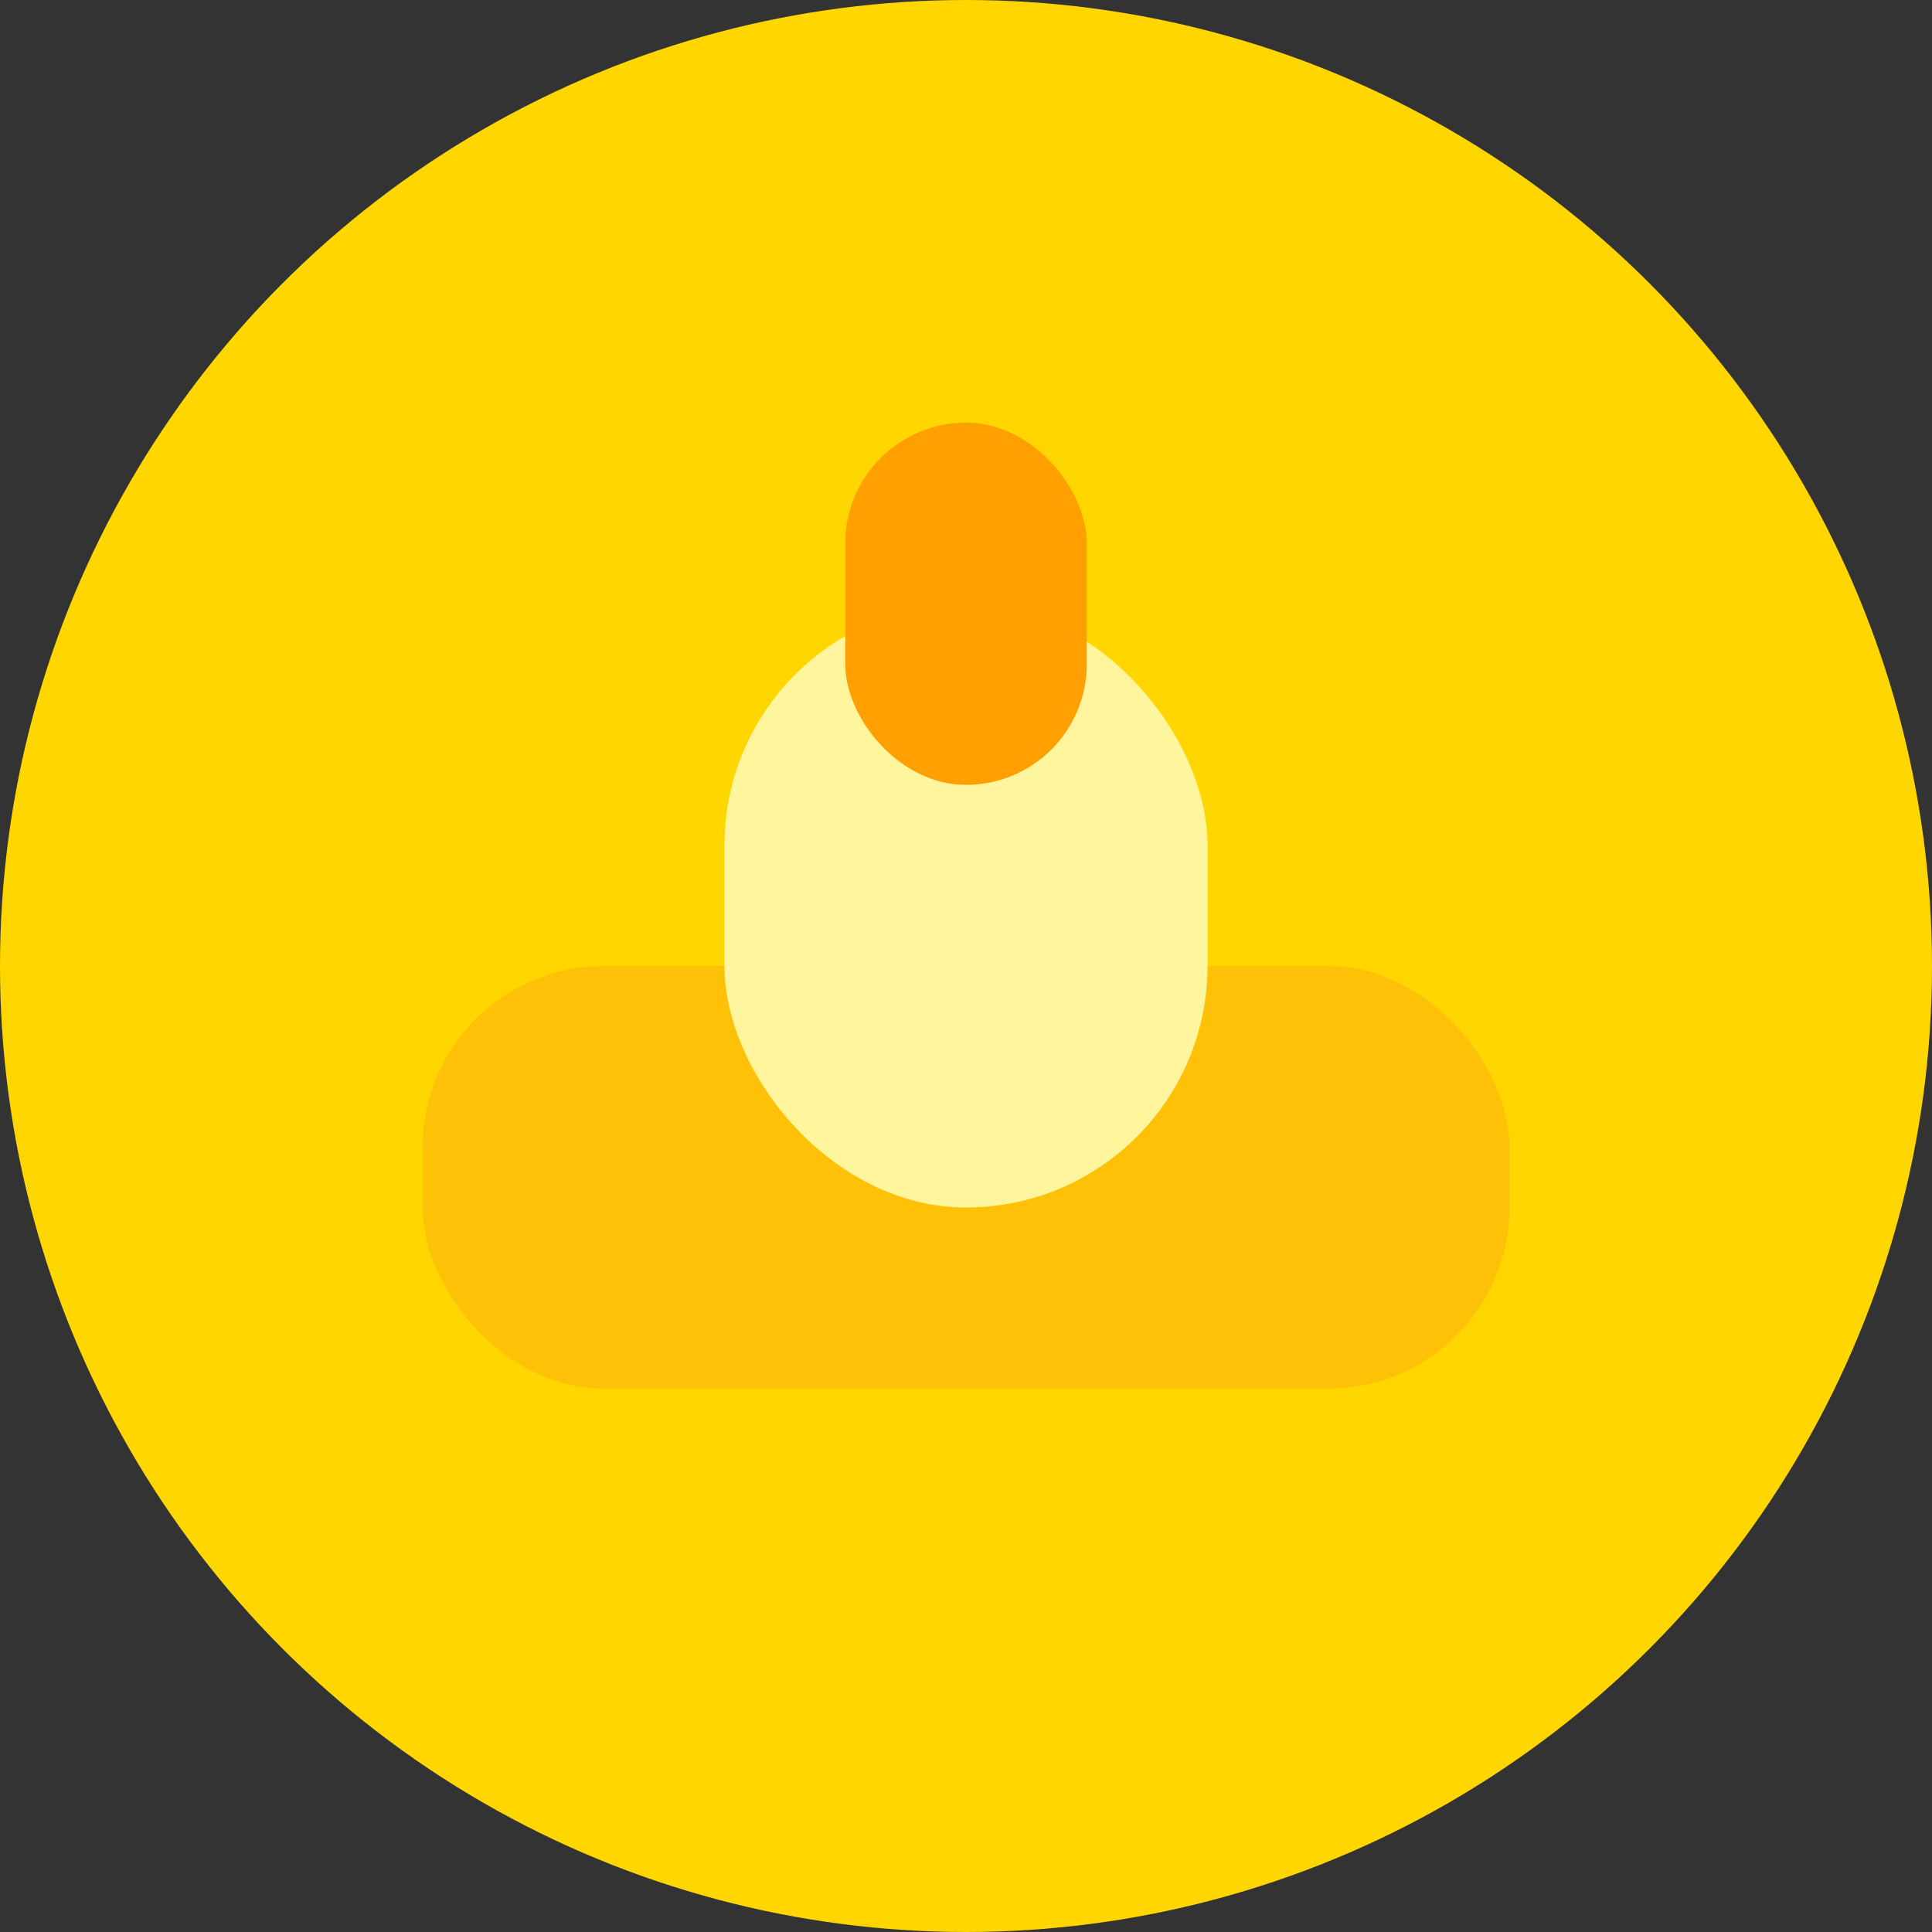<svg xmlns="http://www.w3.org/2000/svg" viewBox="0 0 32 32">
  <rect x="0" y="0" width="32" height="32" fill="#333333" stroke="none"/>
  <circle cx="16" cy="16" r="16" fill="#FFD600"/>
  <rect x="7" y="16" width="18" height="7" rx="3" fill="#FFC107"/>
  <rect x="12" y="10" width="8" height="10" rx="4" fill="#FFF59D"/>
  <rect x="14" y="7" width="4" height="6" rx="2" fill="#FFA000"/>
</svg> 